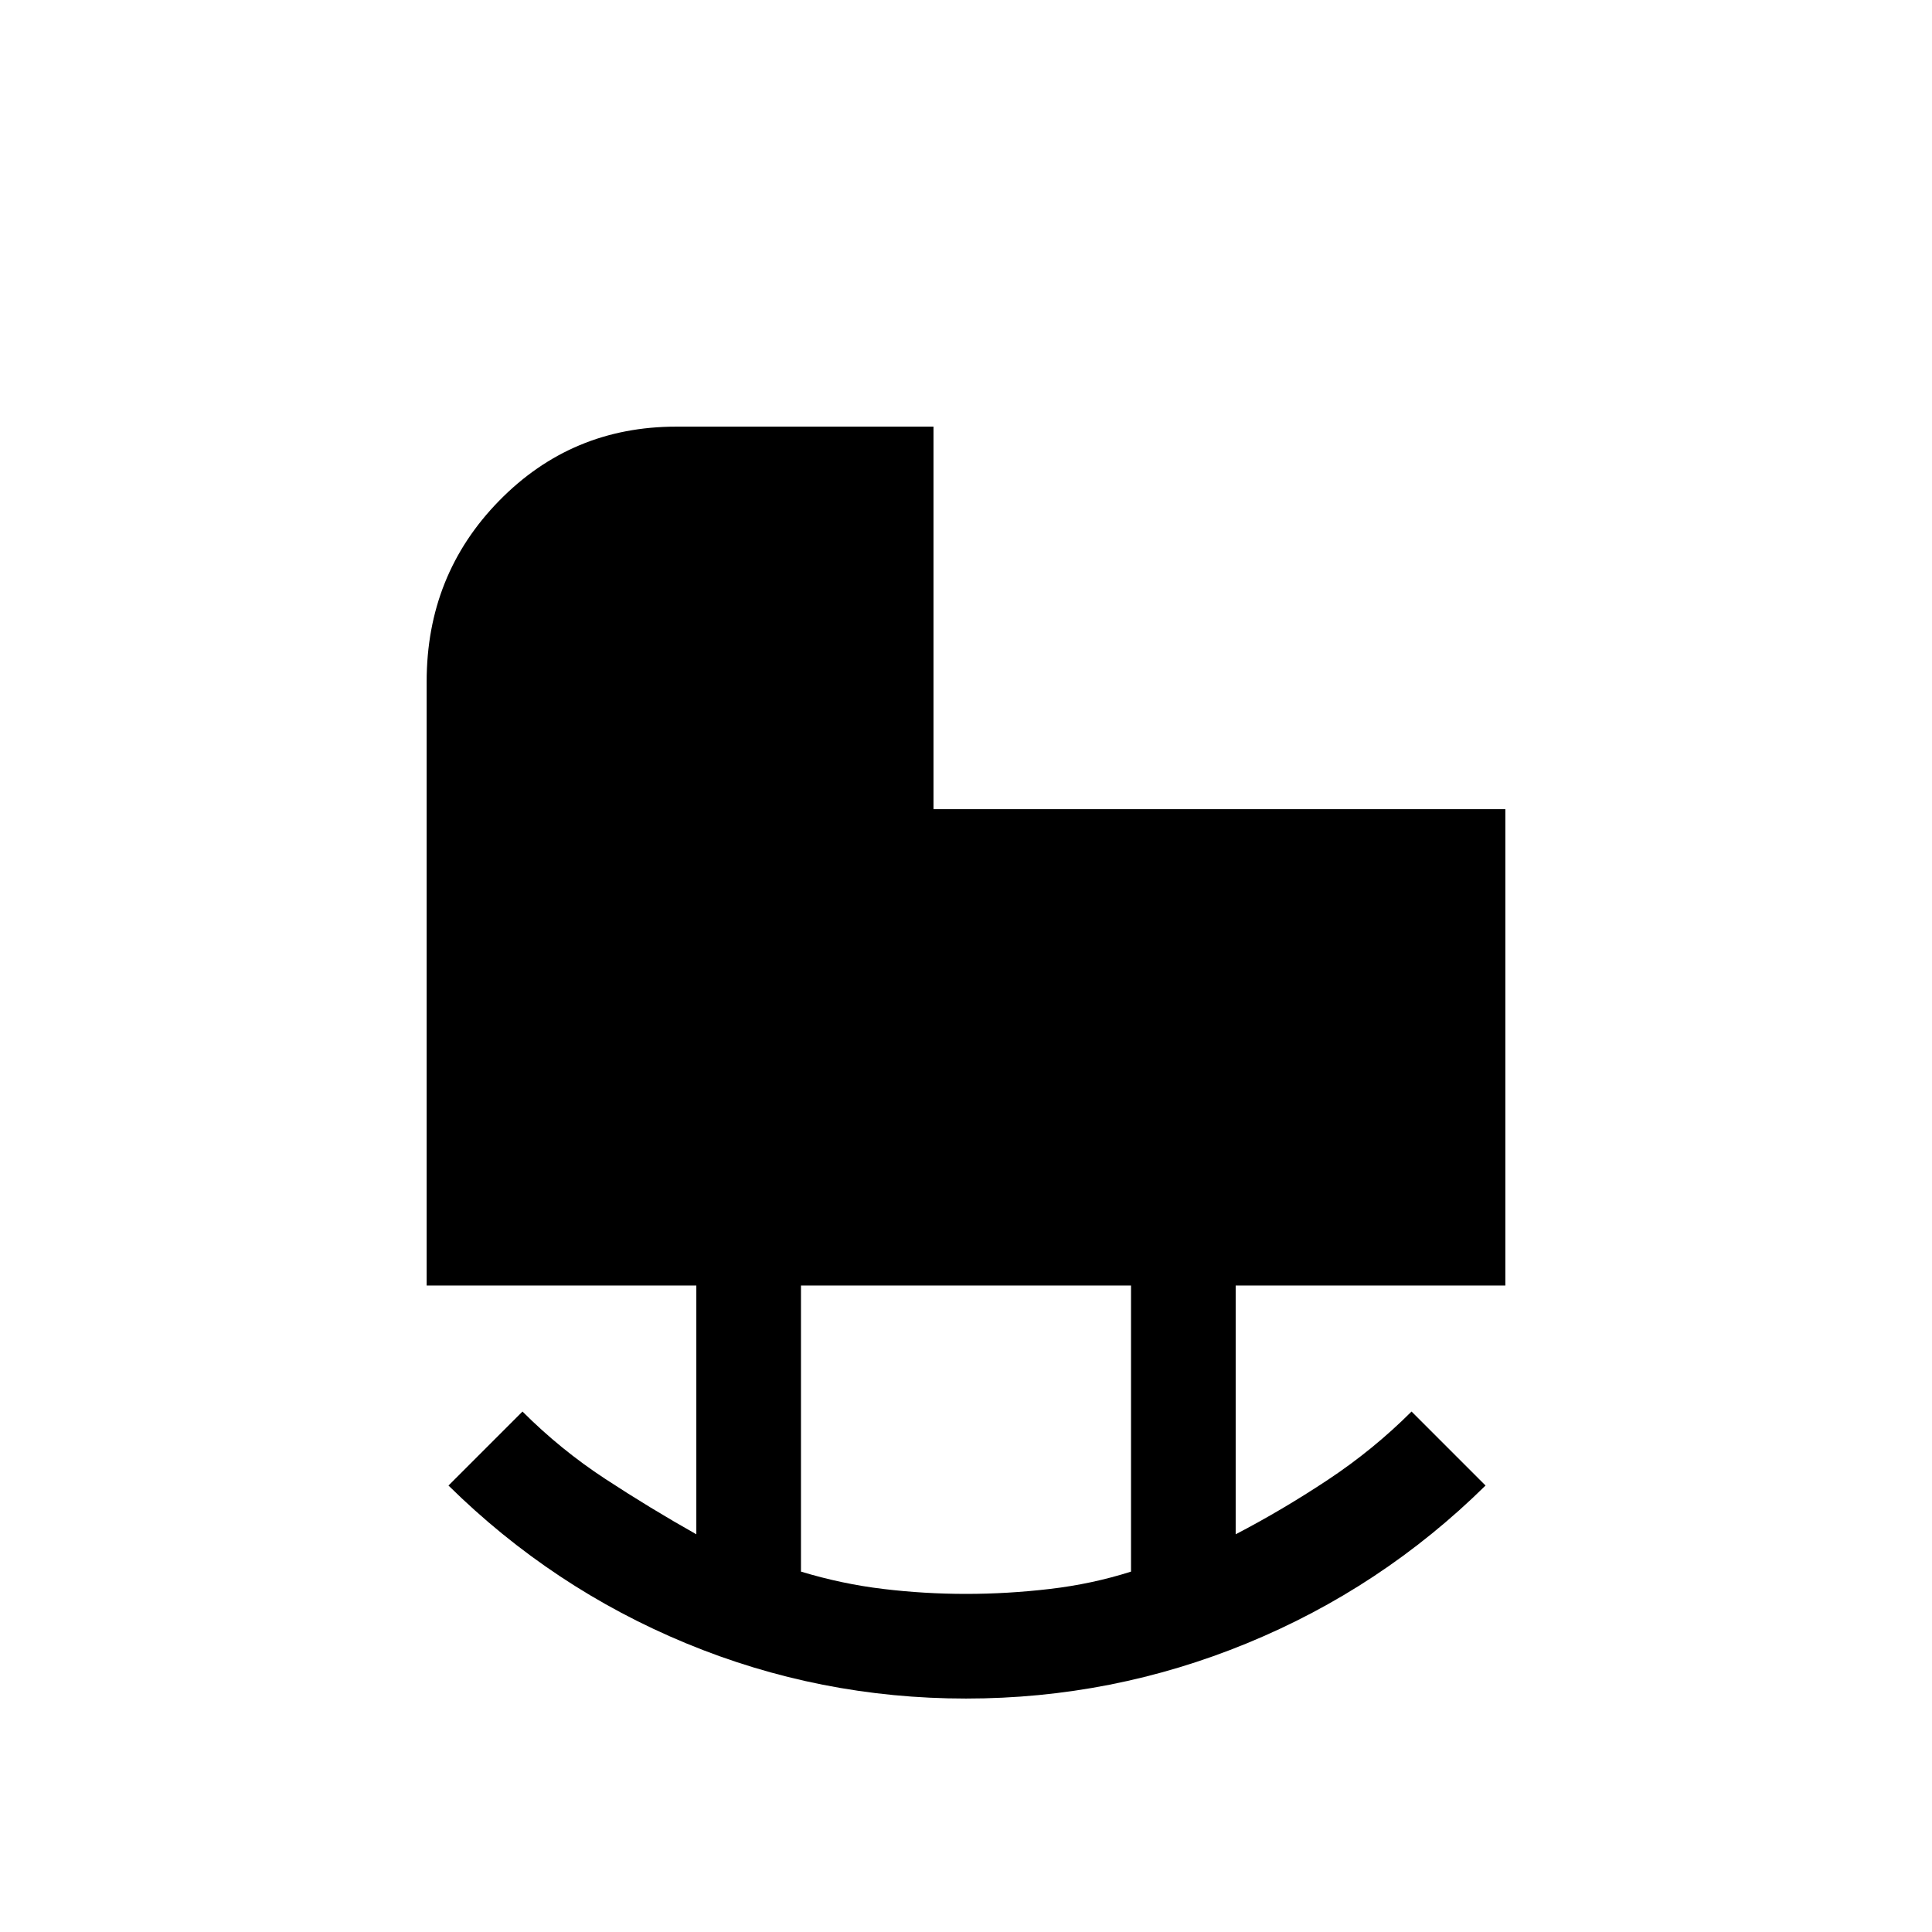 <svg xmlns="http://www.w3.org/2000/svg" height="20" viewBox="0 -960 960 960" width="20"><path d="M480-168q20.693 0 41.693-2.462 21-2.461 40.308-8.615v-142.154H397.999v142.154q20.308 6.154 40.808 8.615Q459.307-168 480-168Zm0 51.999q-72.769 0-139.115-27.462-66.346-27.461-118.038-78.384l36.768-36.768q18.924 18.923 41.116 33.461 22.193 14.539 45.27 27.539v-123.616h-134v-300.076q0-53.077 36.038-89.884 36.039-36.808 87.961-36.808h127.845v190.077h284.154v236.691h-134v123.616q23.077-12 45.77-27.039 22.692-15.038 41.616-33.961l36.768 36.768q-51.692 50.923-118.538 78.384Q552.769-116.001 480-116.001Z"/></svg>